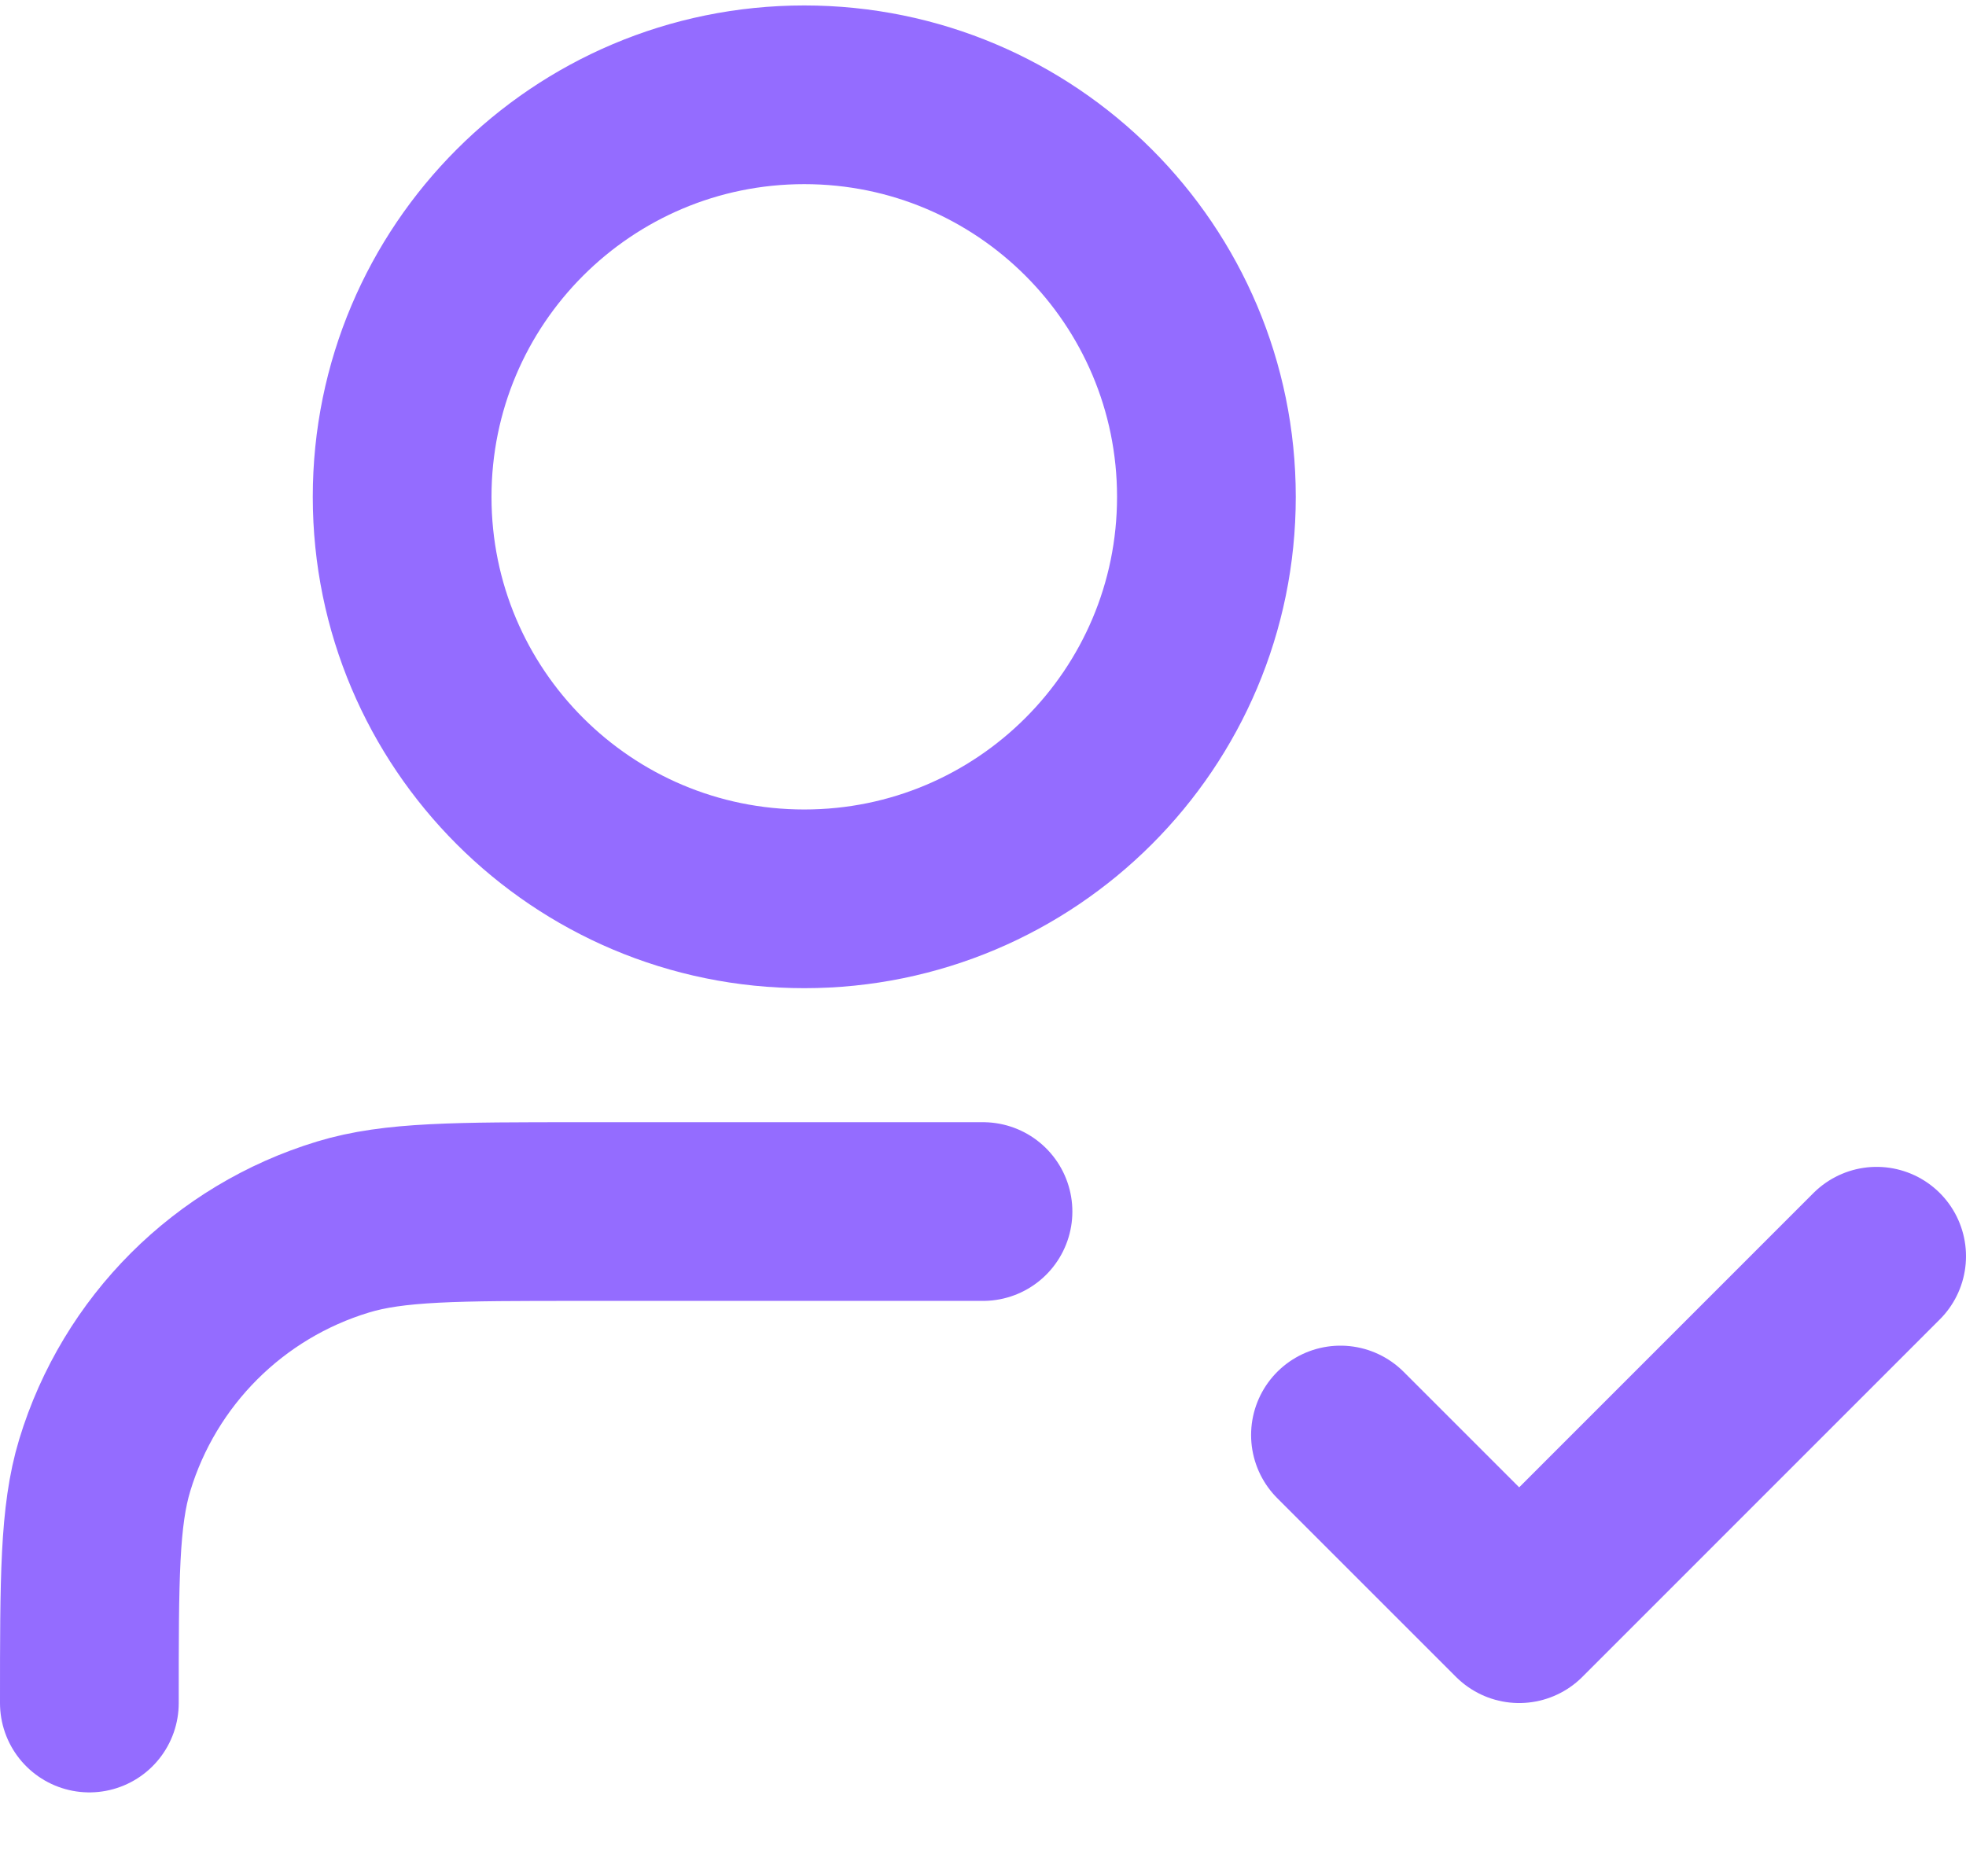 <svg width="22" height="21" viewBox="0 0 22 21" fill="none" xmlns="http://www.w3.org/2000/svg">
<path d="M11 13.56H6.5C5.104 13.56 4.407 13.56 3.839 13.733C2.56 14.121 1.56 15.121 1.172 16.399C1 16.967 1 17.665 1 19.061M15 16.061L17 18.061L21 14.06M13.5 5.561C13.5 8.046 11.485 10.06 9 10.06C6.515 10.06 4.5 8.046 4.5 5.561C4.5 3.075 6.515 1.061 9 1.061C11.485 1.061 13.5 3.075 13.5 5.561Z" stroke="#946CFF" stroke-width="2" stroke-linecap="round" stroke-linejoin="round"/>
</svg>
